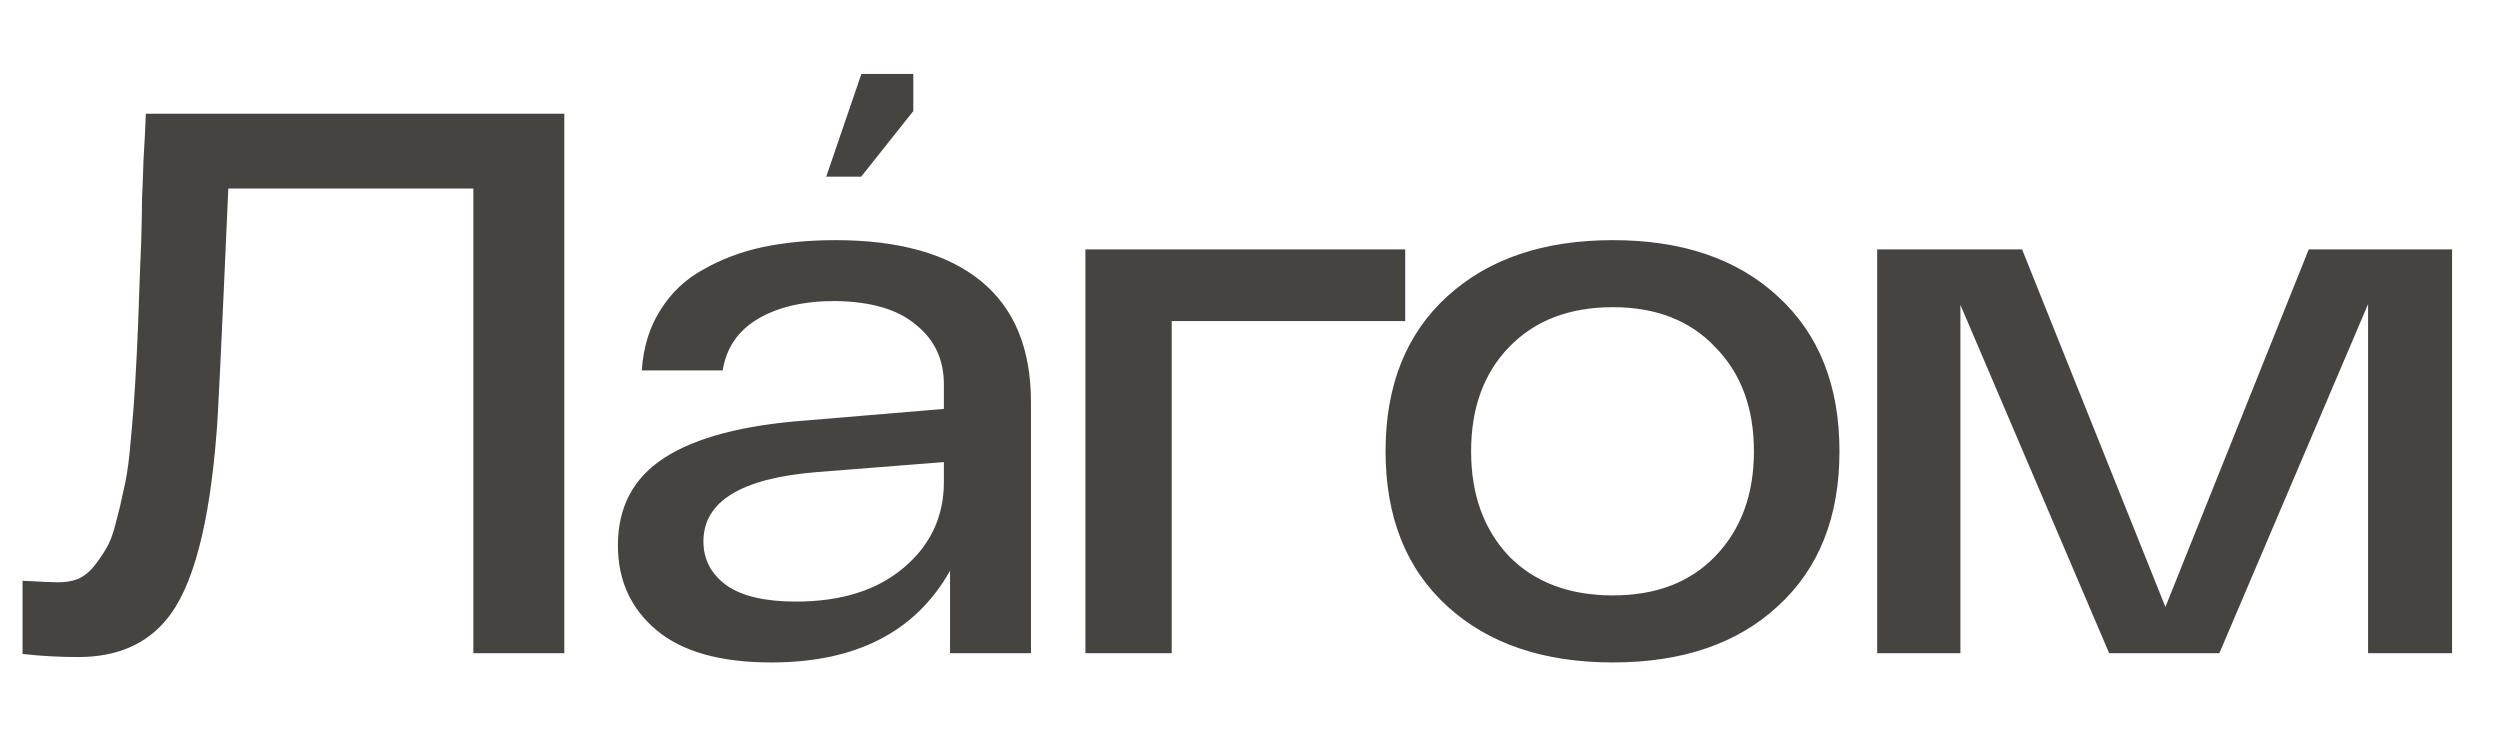 <svg width="151" height="45" viewBox="0 0 151 45" fill="none" xmlns="http://www.w3.org/2000/svg">
<path d="M8.809 6.871H34.084V39.453H28.591V11.386H13.79C13.386 20.571 13.154 25.443 13.091 26.002C12.657 31.711 11.649 35.513 10.066 37.405C8.825 38.926 7.04 39.686 4.713 39.686C3.596 39.686 2.479 39.624 1.362 39.5V35.078C2.479 35.14 3.193 35.171 3.503 35.171C3.937 35.171 4.325 35.109 4.667 34.985C5.039 34.83 5.365 34.581 5.644 34.24C5.923 33.899 6.172 33.542 6.389 33.17C6.637 32.766 6.839 32.239 6.994 31.587C7.18 30.904 7.335 30.253 7.459 29.632C7.615 29.012 7.739 28.236 7.832 27.305C7.925 26.343 8.002 25.459 8.065 24.652C8.127 23.814 8.189 22.79 8.251 21.58C8.313 20.338 8.359 19.221 8.39 18.228C8.421 17.235 8.468 16.01 8.53 14.551C8.561 13.465 8.577 12.627 8.577 12.038C8.608 11.417 8.639 10.61 8.67 9.617C8.732 8.624 8.778 7.709 8.809 6.871ZM50.447 14.505C54.295 14.505 57.227 15.327 59.244 16.972C61.261 18.616 62.27 21.052 62.27 24.279V39.453H57.382V34.473C55.303 38.166 51.704 40.012 46.584 40.012C43.511 40.012 41.2 39.36 39.648 38.057C38.097 36.754 37.321 35.047 37.321 32.937C37.321 30.61 38.267 28.841 40.16 27.631C42.053 26.421 44.892 25.676 48.678 25.396L57.01 24.698V23.209C57.01 21.719 56.451 20.525 55.334 19.625C54.248 18.694 52.619 18.213 50.447 18.182C48.554 18.182 47.002 18.539 45.792 19.252C44.582 19.966 43.868 21.006 43.651 22.371H38.764C38.857 20.975 39.229 19.764 39.881 18.74C40.533 17.685 41.401 16.863 42.487 16.273C43.574 15.653 44.768 15.203 46.072 14.924C47.406 14.644 48.864 14.505 50.447 14.505ZM48.073 36.335C50.804 36.335 52.976 35.652 54.59 34.287C56.203 32.921 57.01 31.199 57.01 29.12V27.91L49.33 28.515C44.768 28.887 42.487 30.284 42.487 32.704C42.487 33.79 42.953 34.675 43.884 35.357C44.815 36.009 46.211 36.335 48.073 36.335ZM84.875 15.063V19.392H70.771V39.453H65.558V15.063H84.875ZM87.412 36.614C84.93 34.349 83.688 31.23 83.688 27.258C83.688 23.286 84.93 20.168 87.412 17.902C89.895 15.637 93.23 14.505 97.419 14.505C101.609 14.505 104.929 15.637 107.38 17.902C109.863 20.168 111.104 23.286 111.104 27.258C111.104 31.23 109.863 34.349 107.38 36.614C104.929 38.879 101.609 40.012 97.419 40.012C93.23 40.012 89.895 38.879 87.412 36.614ZM91.136 20.975C89.615 22.557 88.855 24.652 88.855 27.258C88.855 29.865 89.615 31.975 91.136 33.589C92.687 35.171 94.782 35.962 97.419 35.962C100.026 35.962 102.09 35.171 103.61 33.589C105.162 31.975 105.937 29.865 105.937 27.258C105.937 24.652 105.162 22.557 103.61 20.975C102.09 19.361 100.026 18.554 97.419 18.554C94.782 18.554 92.687 19.361 91.136 20.975ZM139.448 15.063H148.106V39.453H143.032V18.368L134.049 39.453H127.393L118.409 18.415V39.453H113.382V15.063H122.133L130.791 36.661L139.448 15.063Z" fill="#464441"/>
<path d="M49.904 10.669L52.028 4.465L55.164 4.465V6.709L52.017 10.669H49.904Z" fill="#464441"/>
</svg>
